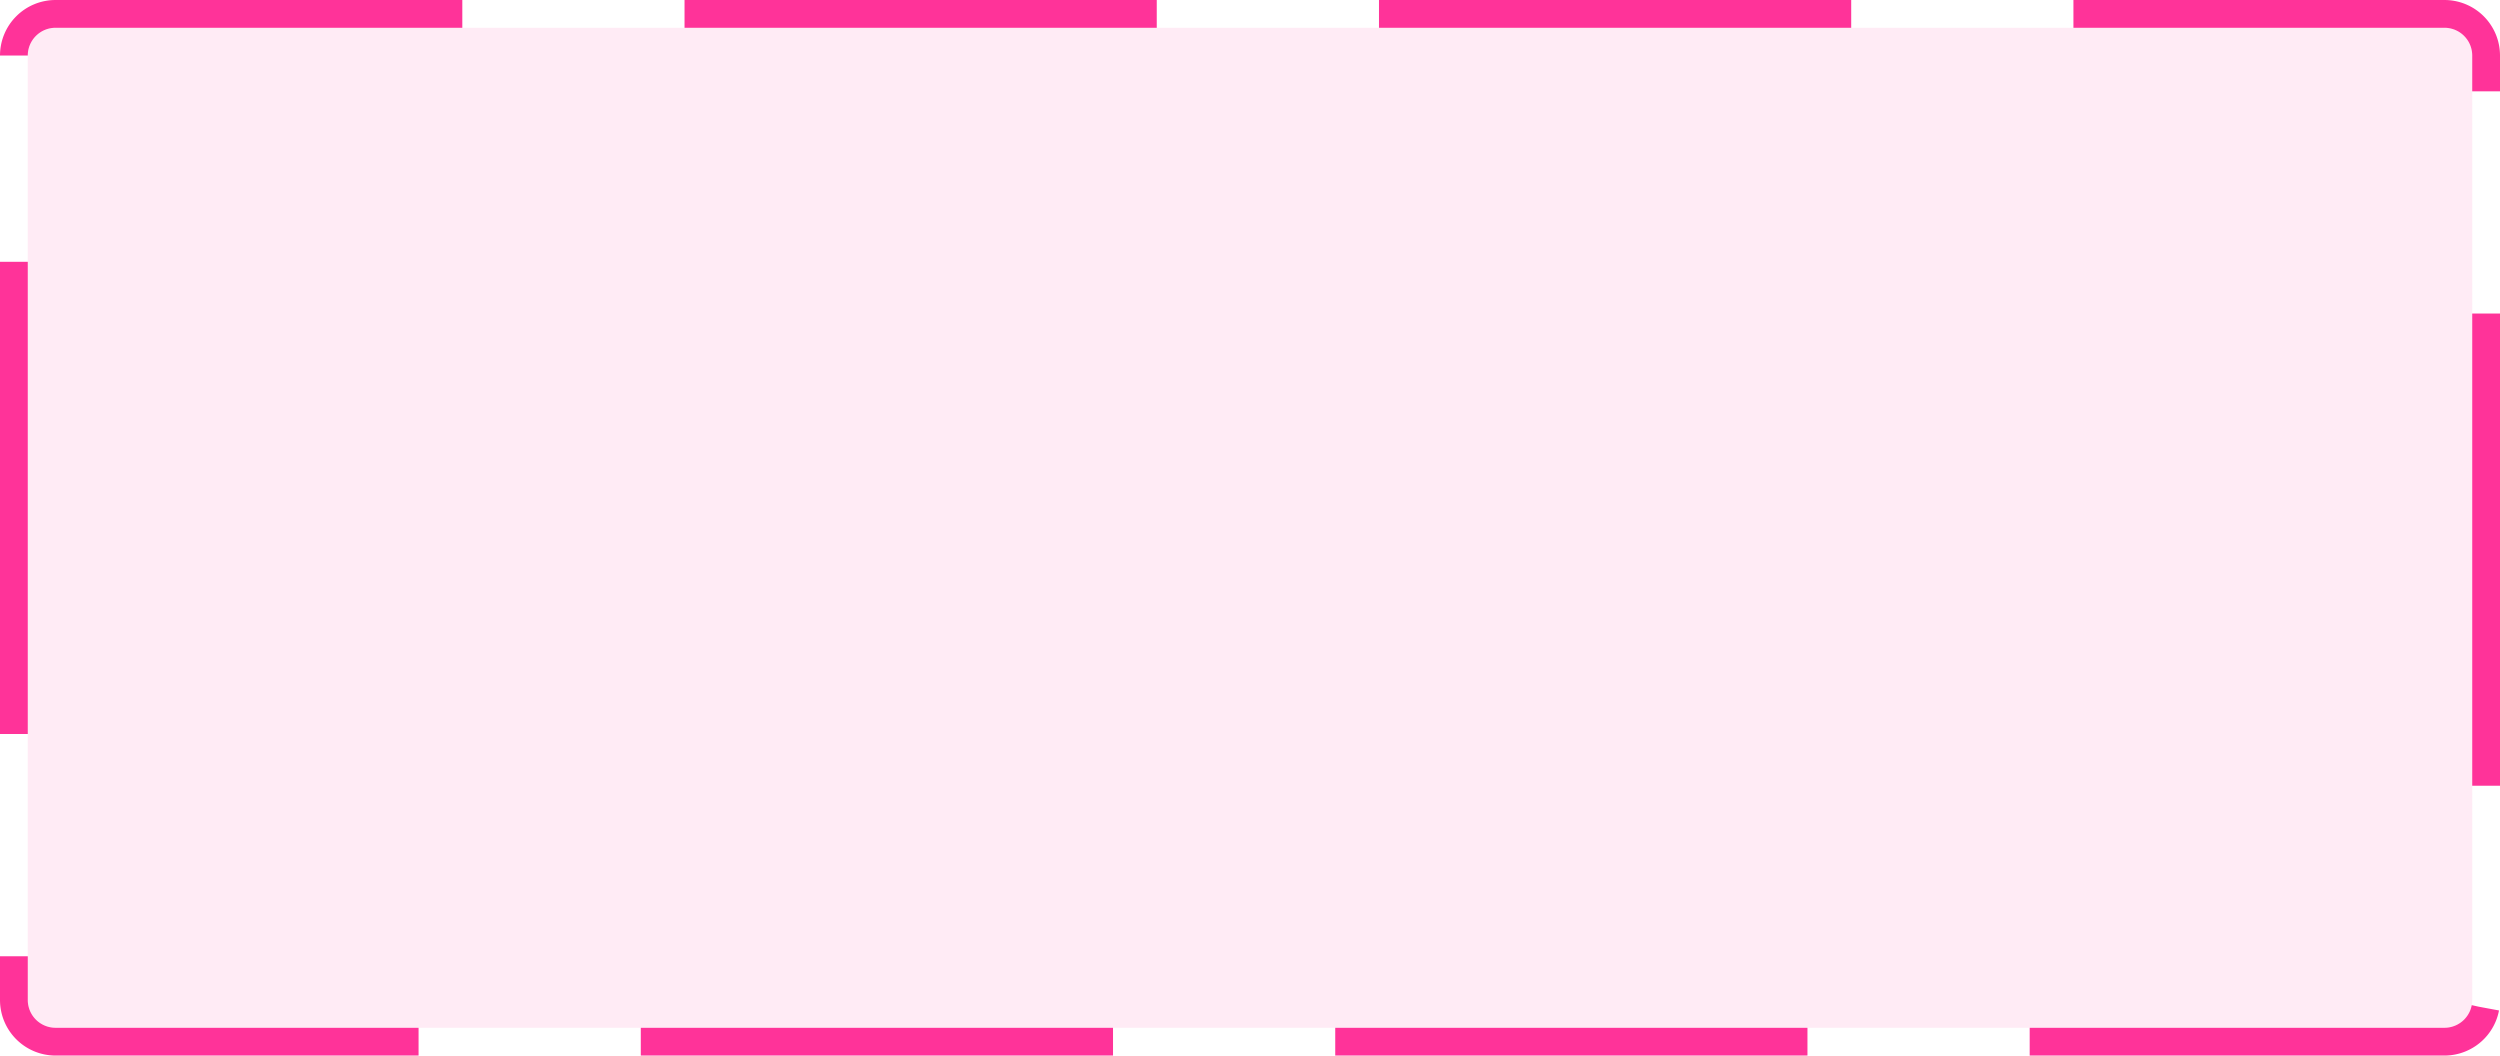 ﻿<?xml version="1.0" encoding="utf-8"?>
<svg version="1.1" xmlns:xlink="http://www.w3.org/1999/xlink" width="180px" height="76px" xmlns="http://www.w3.org/2000/svg">
  <g transform="matrix(1 0 0 1 -1802 -814 )">
    <path d="M 1804 818  A 2 2 0 0 1 1806 816 L 1978 816  A 2 2 0 0 1 1980 818 L 1980 886  A 2 2 0 0 1 1978 888 L 1806 888  A 2 2 0 0 1 1804 886 L 1804 818  Z " fill-rule="nonzero" fill="#ff3399" stroke="none" fill-opacity="0.098" />
    <path d="M 1803 818  A 3 3 0 0 1 1806 815 L 1978 815  A 3 3 0 0 1 1981 818 L 1981 886  A 3 3 0 0 1 1978 889 L 1806 889  A 3 3 0 0 1 1803 886 L 1803 818  Z " stroke-width="2" stroke-dasharray="34,16" stroke="#ff3399" fill="none" />
  </g>
</svg>